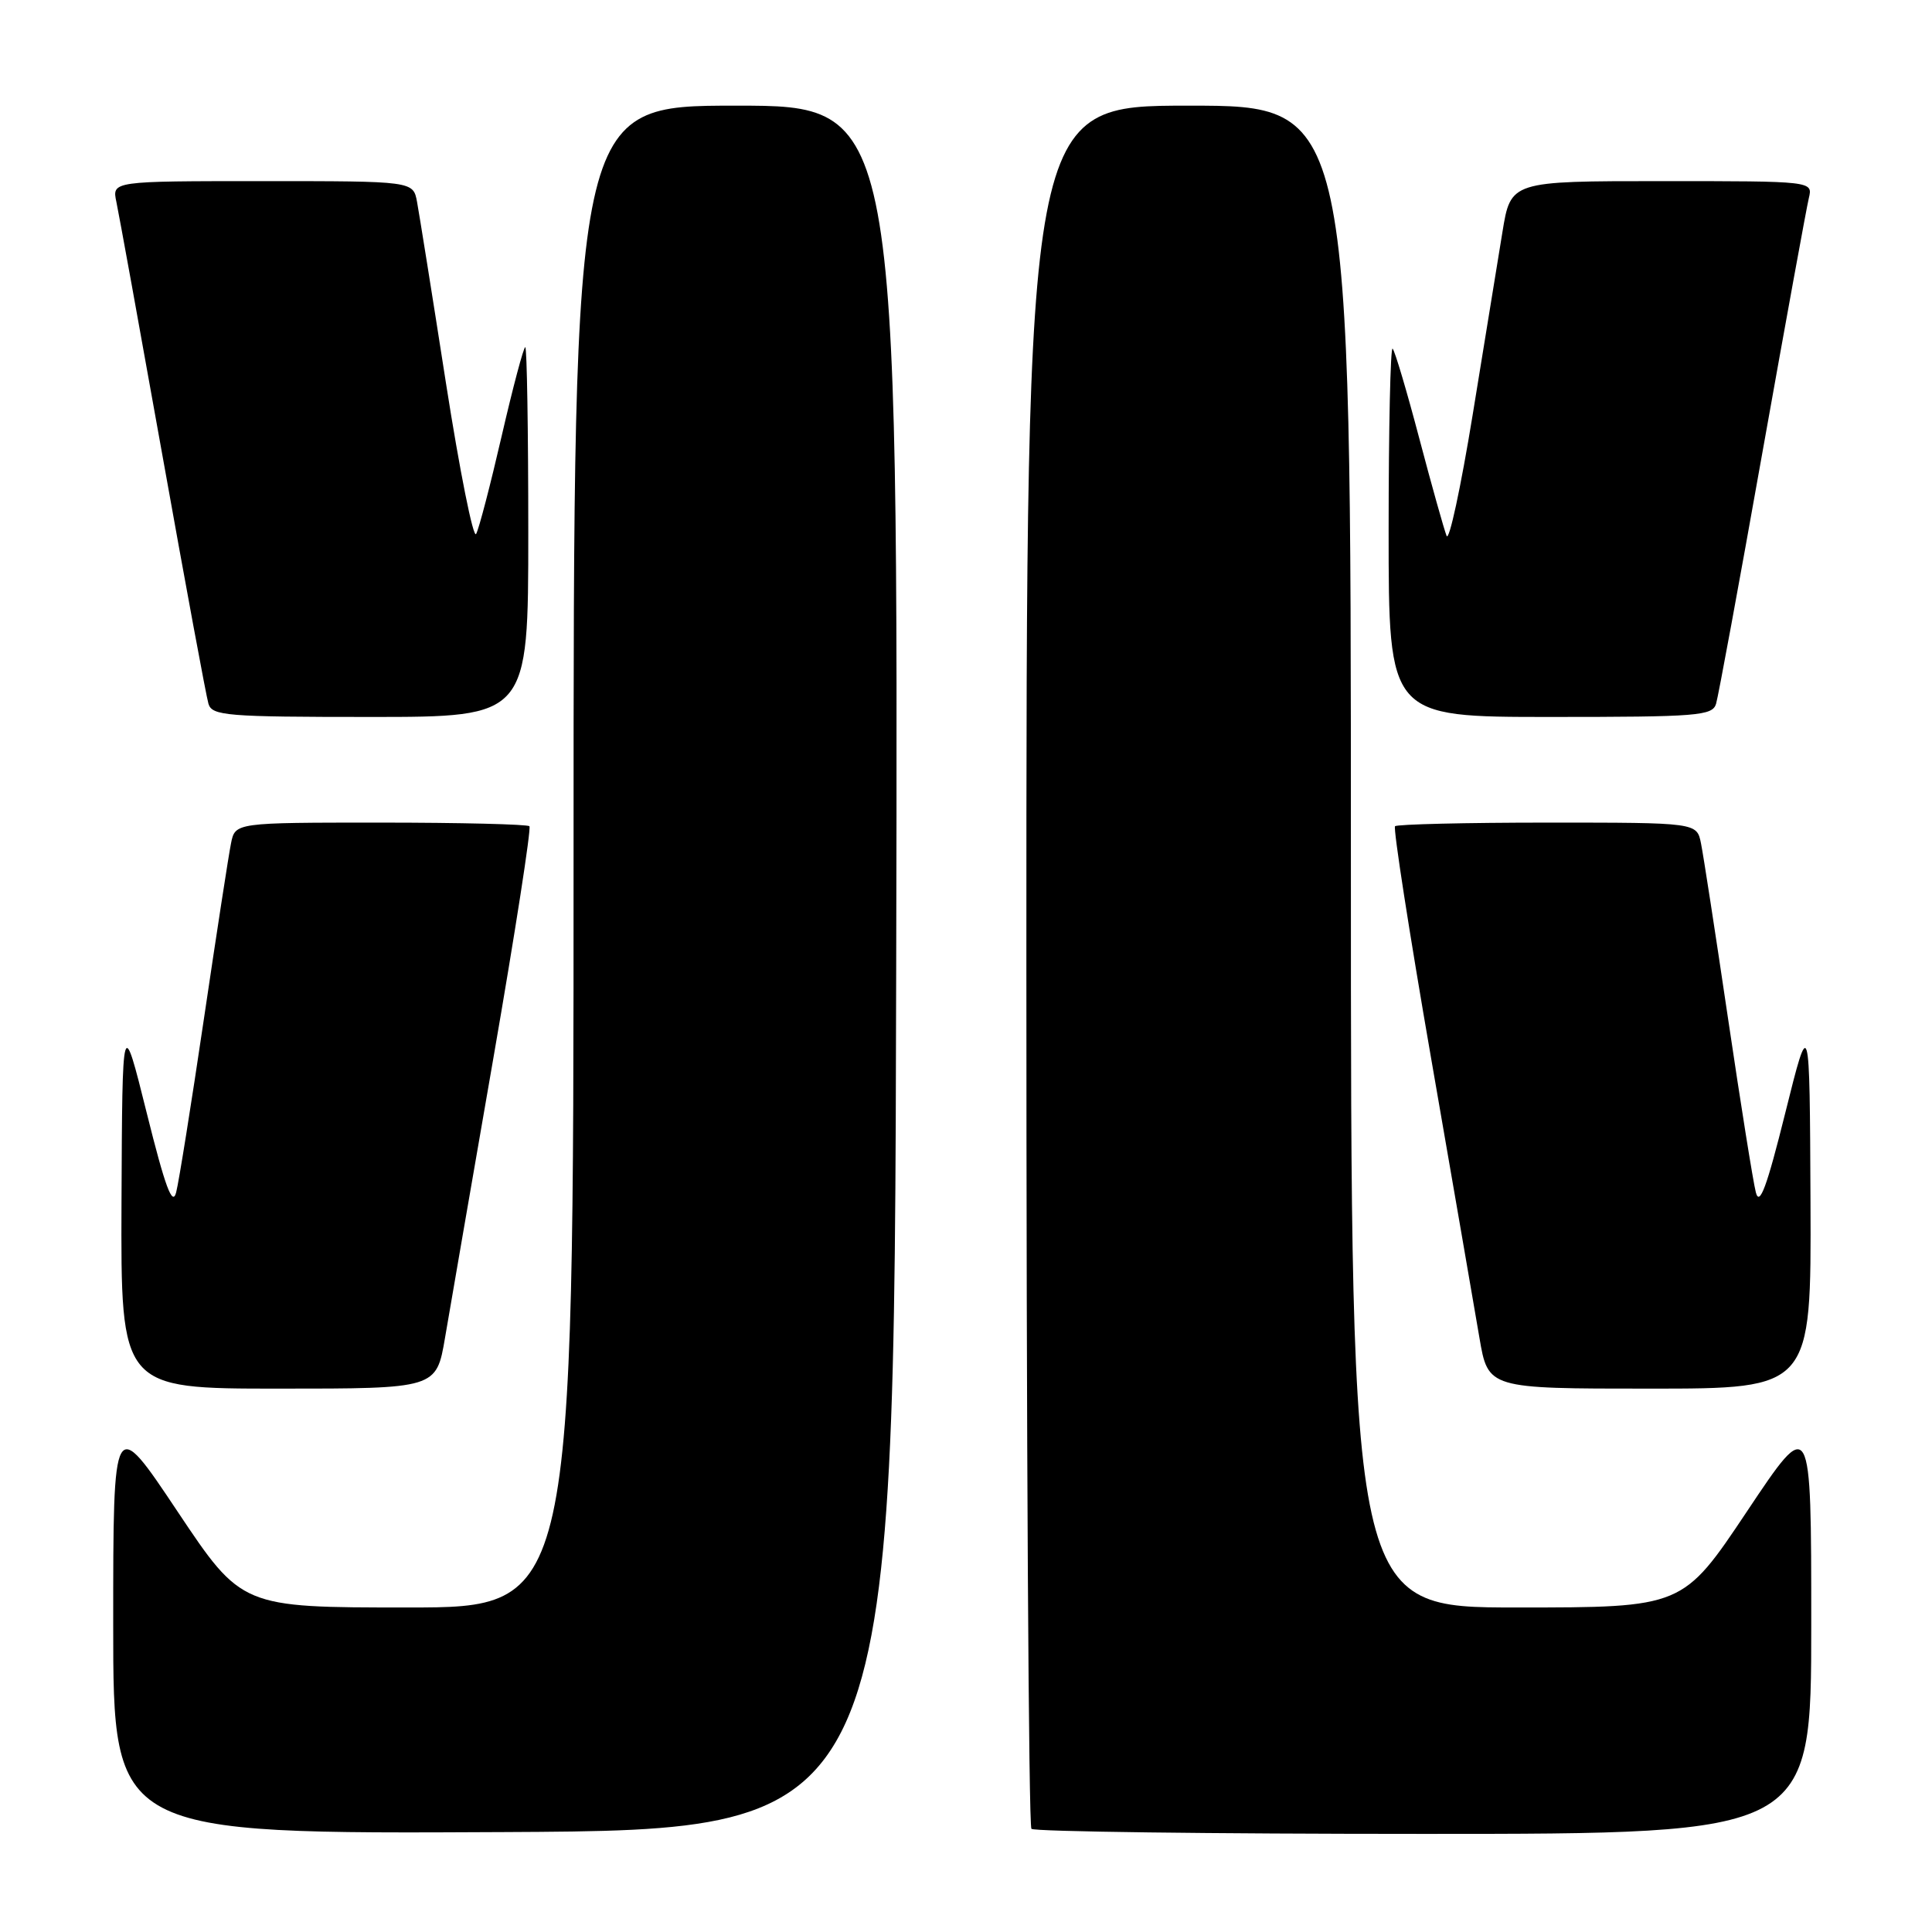 <?xml version="1.0" encoding="UTF-8" standalone="no"?>
<!DOCTYPE svg PUBLIC "-//W3C//DTD SVG 1.1//EN" "http://www.w3.org/Graphics/SVG/1.1/DTD/svg11.dtd" >
<svg xmlns="http://www.w3.org/2000/svg" xmlns:xlink="http://www.w3.org/1999/xlink" version="1.1" viewBox="0 0 256 256">
 <g >
 <path fill="currentColor"
d=" M 118.75 128.25 C 119.01 14.00 119.01 14.00 97.50 14.00 C 76.00 14.00 76.00 14.00 76.00 113.50 C 76.00 213.00 76.00 213.00 54.01 213.00 C 32.02 213.00 32.02 213.00 23.51 200.26 C 15.00 187.51 15.00 187.51 15.00 215.26 C 15.00 243.02 15.00 243.02 66.75 242.76 C 118.50 242.50 118.50 242.50 118.75 128.25 Z  M 240.00 215.26 C 240.00 187.51 240.00 187.51 231.49 200.26 C 222.98 213.00 222.98 213.00 200.99 213.00 C 179.00 213.00 179.00 213.00 179.00 113.50 C 179.00 14.00 179.00 14.00 157.50 14.00 C 136.00 14.00 136.00 14.00 136.00 127.83 C 136.00 190.44 136.30 241.97 136.67 242.33 C 137.03 242.70 160.43 243.00 188.67 243.00 C 240.00 243.00 240.00 243.00 240.00 215.26 Z  M 58.97 177.25 C 59.60 173.54 62.48 156.88 65.37 140.23 C 68.26 123.58 70.41 109.75 70.15 109.48 C 69.88 109.22 61.00 109.00 50.41 109.00 C 31.16 109.00 31.16 109.00 30.61 111.75 C 30.30 113.26 28.69 123.72 27.02 135.00 C 25.35 146.28 23.70 156.62 23.34 158.00 C 22.85 159.89 21.89 157.30 19.45 147.50 C 16.21 134.50 16.21 134.50 16.10 159.25 C 16.00 184.00 16.00 184.00 36.91 184.00 C 57.82 184.00 57.82 184.00 58.97 177.25 Z  M 239.90 159.25 C 239.79 134.50 239.79 134.50 236.55 147.50 C 234.11 157.30 233.15 159.89 232.66 158.00 C 232.30 156.62 230.65 146.28 228.98 135.00 C 227.31 123.72 225.70 113.26 225.39 111.75 C 224.84 109.00 224.84 109.00 205.09 109.00 C 194.22 109.00 185.12 109.22 184.85 109.48 C 184.59 109.75 186.74 123.58 189.63 140.23 C 192.52 156.88 195.40 173.54 196.03 177.25 C 197.18 184.00 197.18 184.00 218.59 184.00 C 240.00 184.00 240.00 184.00 239.90 159.25 Z  M 70.00 70.50 C 70.00 57.02 69.82 46.00 69.60 46.00 C 69.38 46.00 67.97 51.29 66.48 57.75 C 64.99 64.21 63.47 70.06 63.09 70.75 C 62.72 71.44 60.92 62.44 59.09 50.75 C 57.27 39.06 55.54 28.26 55.26 26.75 C 54.75 24.00 54.75 24.00 34.80 24.00 C 14.84 24.00 14.84 24.00 15.42 26.75 C 15.74 28.26 18.50 43.45 21.55 60.50 C 24.60 77.55 27.33 92.29 27.62 93.25 C 28.09 94.84 30.00 95.00 49.07 95.00 C 70.00 95.00 70.00 95.00 70.00 70.50 Z  M 227.39 93.25 C 227.68 92.29 230.44 77.33 233.52 60.00 C 236.61 42.67 239.38 27.49 239.68 26.25 C 240.22 24.00 240.22 24.00 220.20 24.00 C 200.18 24.00 200.18 24.00 199.08 30.75 C 198.47 34.46 196.69 45.38 195.13 55.00 C 193.56 64.62 192.01 71.83 191.68 71.00 C 191.35 70.17 189.72 64.38 188.07 58.12 C 186.42 51.86 184.83 46.50 184.53 46.20 C 184.24 45.91 184.00 56.77 184.00 70.33 C 184.00 95.00 184.00 95.00 205.43 95.00 C 224.98 95.00 226.91 94.85 227.39 93.25 Z "/>
</g>
</svg>